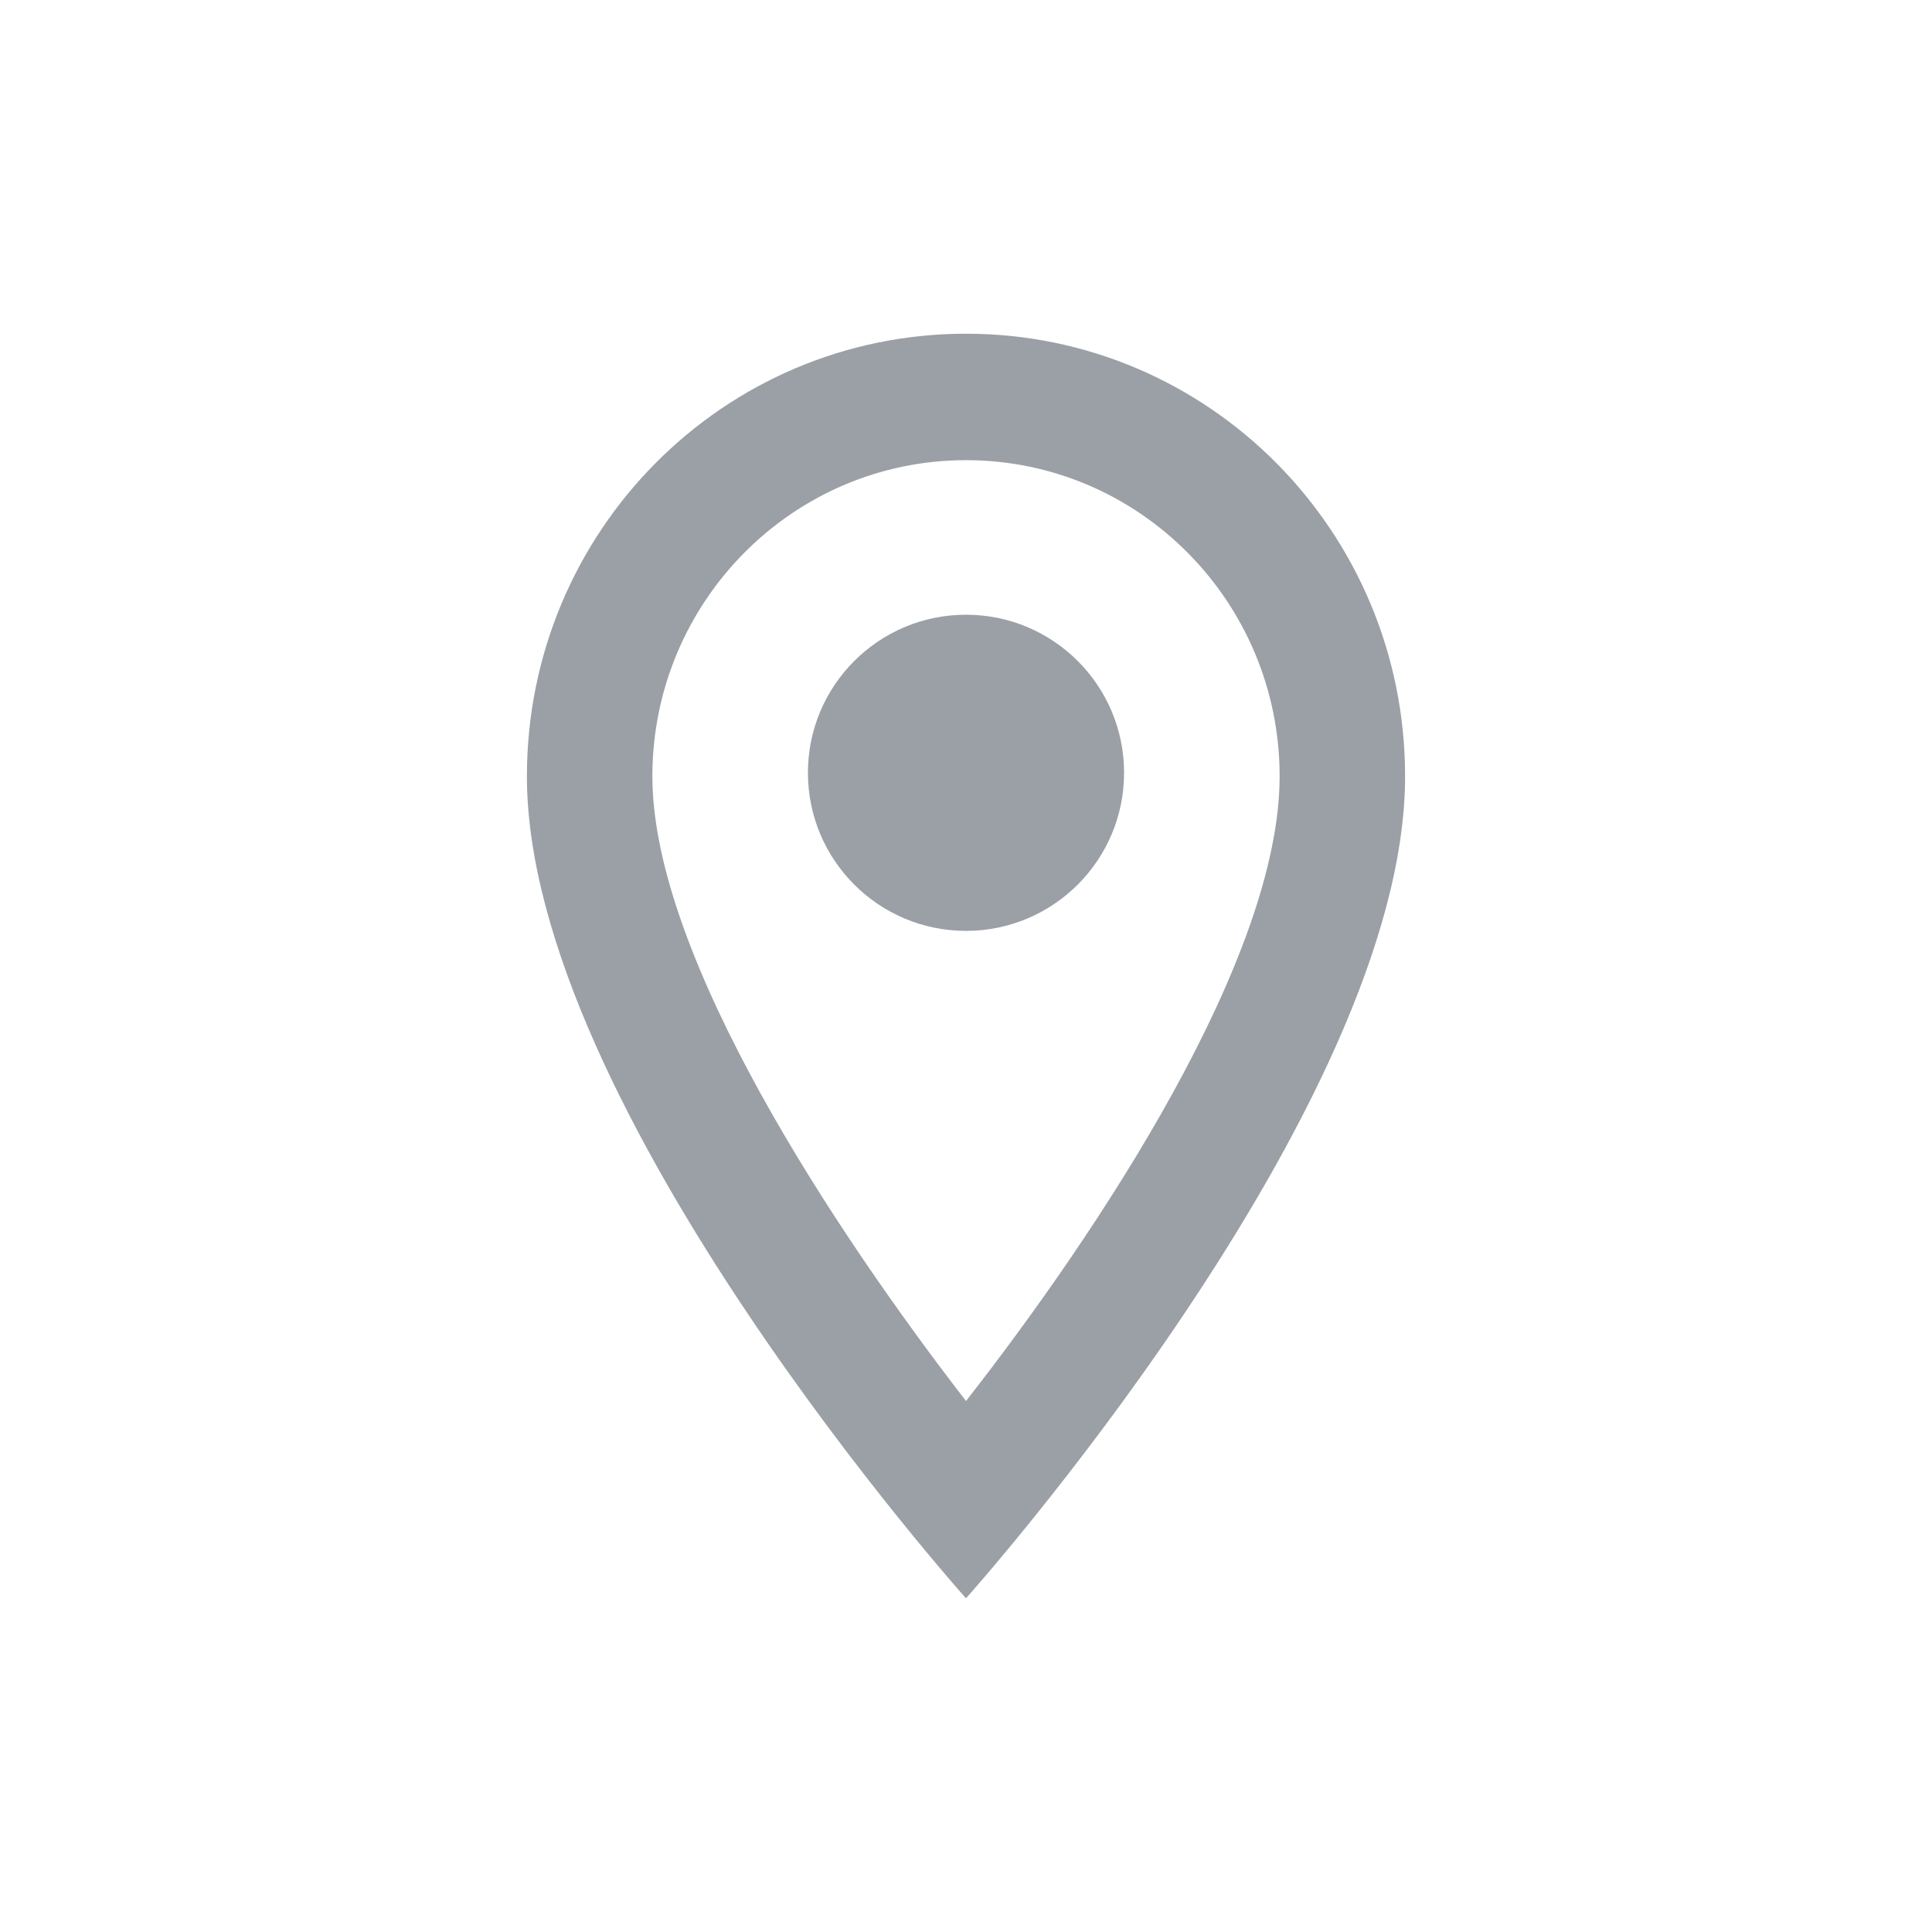 <?xml version="1.0" encoding="UTF-8"?>
<svg width="110px" height="110px" viewBox="0 0 110 110" version="1.1" xmlns="http://www.w3.org/2000/svg" xmlns:xlink="http://www.w3.org/1999/xlink">
    <g id="viz_map_points" stroke="none" stroke-width="1" fill="none" fill-rule="evenodd">
        <g id="Group-Copy-36" transform="translate(30, 19)" fill="#9aa0a6" fill-rule="nonzero">
            <path d="M25,0 C11.179,0 0,11.268 0,25.2 C0,44.1 25,72 25,72 C25,72 50,44.1 50,25.2 C50,11.268 38.821,0 25,0 Z M7.143,25.2 C7.143,15.264 15.143,7.2 25,7.2 C34.857,7.2 42.857,15.264 42.857,25.2 C42.857,35.568 32.571,51.084 25,60.768 C17.571,51.156 7.143,35.46 7.143,25.2 Z" id="Shape"></path>
            <path d="M25,34 C29.971,34 34,29.971 34,25 C34,20.029 29.971,16 25,16 C20.029,16 16,20.029 16,25 C16,29.971 20.029,34 25,34 Z" id="Path"></path>
        </g>
    </g>
</svg>